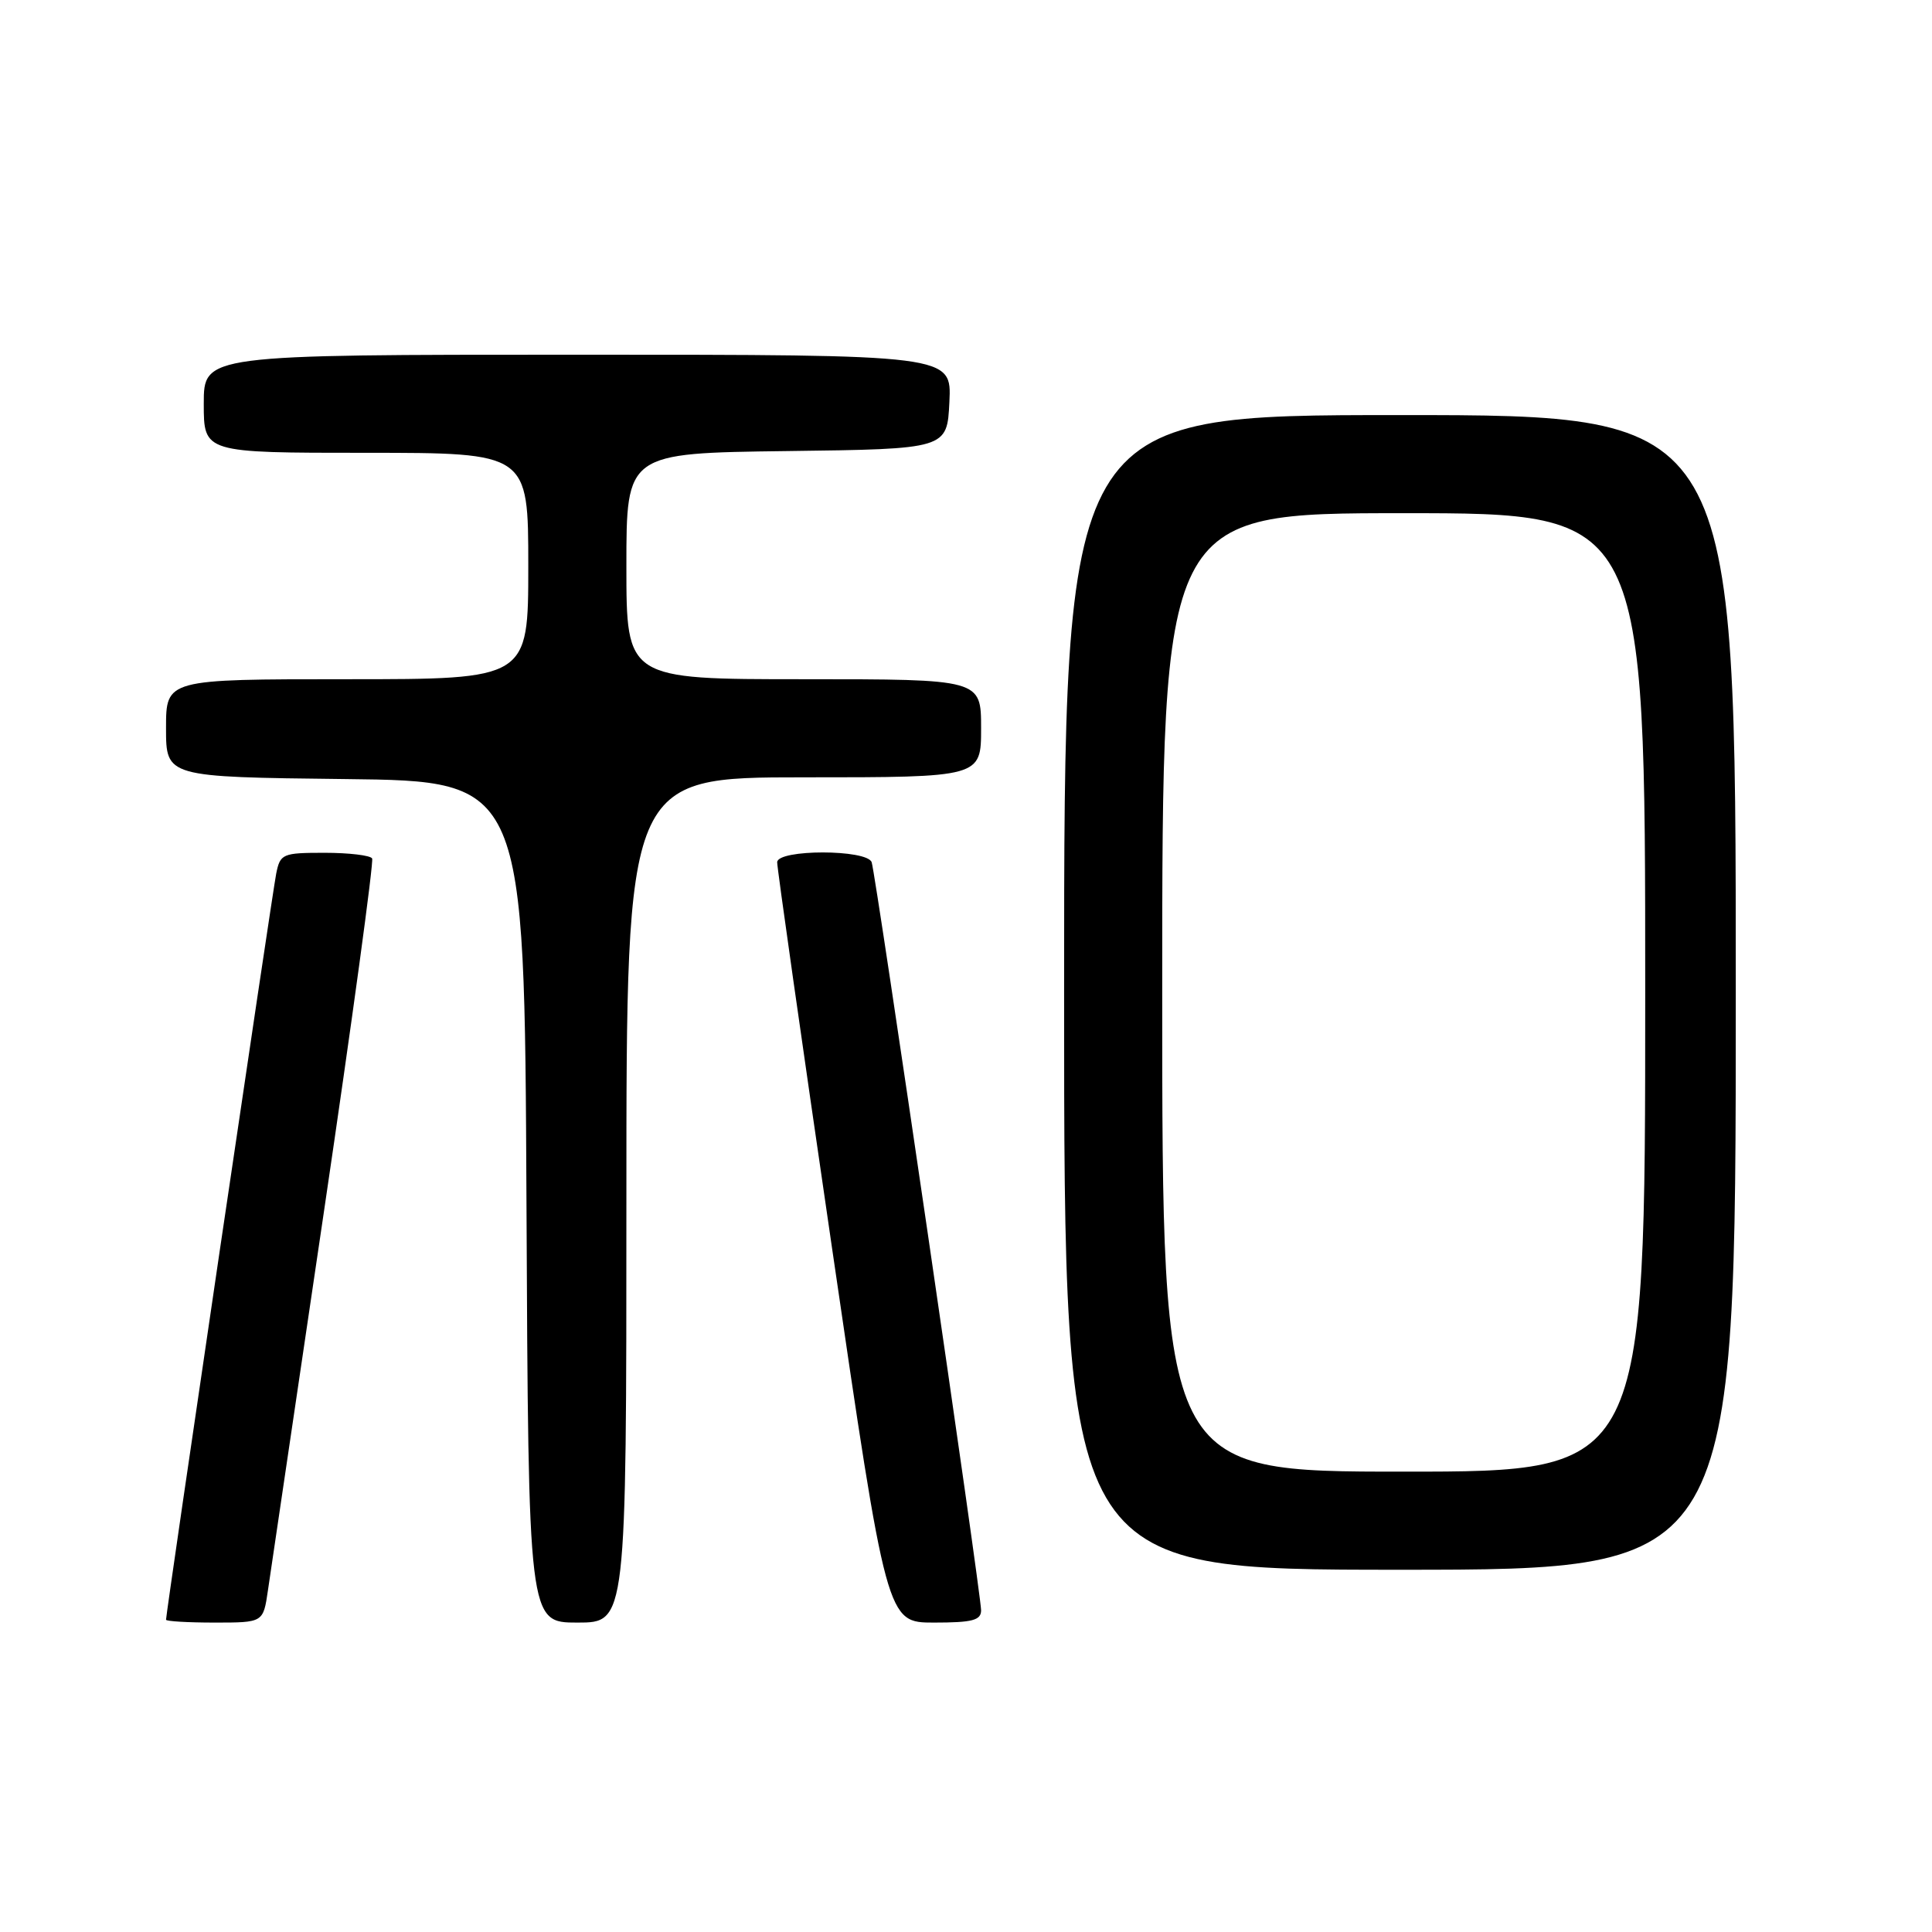 <?xml version="1.0" encoding="UTF-8" standalone="no"?>
<!DOCTYPE svg PUBLIC "-//W3C//DTD SVG 1.1//EN" "http://www.w3.org/Graphics/SVG/1.1/DTD/svg11.dtd" >
<svg xmlns="http://www.w3.org/2000/svg" xmlns:xlink="http://www.w3.org/1999/xlink" version="1.1" viewBox="0 0 256 256">
 <g >
 <path fill="currentColor"
d=" M 35.50 210.75 C 35.84 208.41 39.18 185.80 42.93 160.50 C 46.67 135.20 49.54 114.16 49.31 113.75 C 49.07 113.34 46.24 113.00 43.02 113.00 C 37.43 113.00 37.13 113.13 36.60 115.75 C 36.10 118.20 22.00 213.69 22.00 214.62 C 22.00 214.83 24.90 215.00 28.44 215.00 C 34.88 215.00 34.88 215.00 35.50 210.75 Z  M 83.00 159.00 C 83.00 103.00 83.00 103.00 106.50 103.00 C 130.00 103.00 130.00 103.00 130.00 96.50 C 130.00 90.00 130.00 90.00 106.50 90.00 C 83.00 90.00 83.00 90.00 83.00 75.02 C 83.00 60.04 83.00 60.04 104.25 59.77 C 125.50 59.50 125.50 59.50 125.80 53.25 C 126.10 47.00 126.10 47.00 76.55 47.00 C 27.00 47.00 27.00 47.00 27.00 53.50 C 27.00 60.00 27.00 60.00 48.50 60.00 C 70.00 60.00 70.00 60.00 70.00 75.00 C 70.00 90.00 70.00 90.00 46.00 90.00 C 22.00 90.00 22.00 90.00 22.00 96.48 C 22.00 102.96 22.00 102.96 45.75 103.23 C 69.50 103.50 69.50 103.50 69.76 159.25 C 70.02 215.00 70.02 215.00 76.51 215.00 C 83.00 215.00 83.00 215.00 83.00 159.00 Z  M 130.00 213.37 C 130.00 211.19 116.05 115.84 115.50 114.25 C 114.89 112.52 103.01 112.52 102.98 114.25 C 102.96 114.94 106.23 137.89 110.23 165.25 C 117.50 215.00 117.50 215.00 123.75 215.00 C 128.85 215.00 130.00 214.70 130.00 213.37 Z  M 230.00 131.50 C 230.00 55.00 230.00 55.00 185.50 55.00 C 141.00 55.00 141.00 55.00 141.00 131.50 C 141.00 208.00 141.00 208.00 185.50 208.00 C 230.00 208.00 230.00 208.00 230.00 131.50 Z  M 154.00 131.50 C 154.00 68.00 154.00 68.00 186.00 68.00 C 218.00 68.00 218.00 68.00 218.00 131.50 C 218.00 195.00 218.00 195.00 186.00 195.00 C 154.00 195.00 154.00 195.00 154.00 131.50 Z "/>
</g>
</svg>